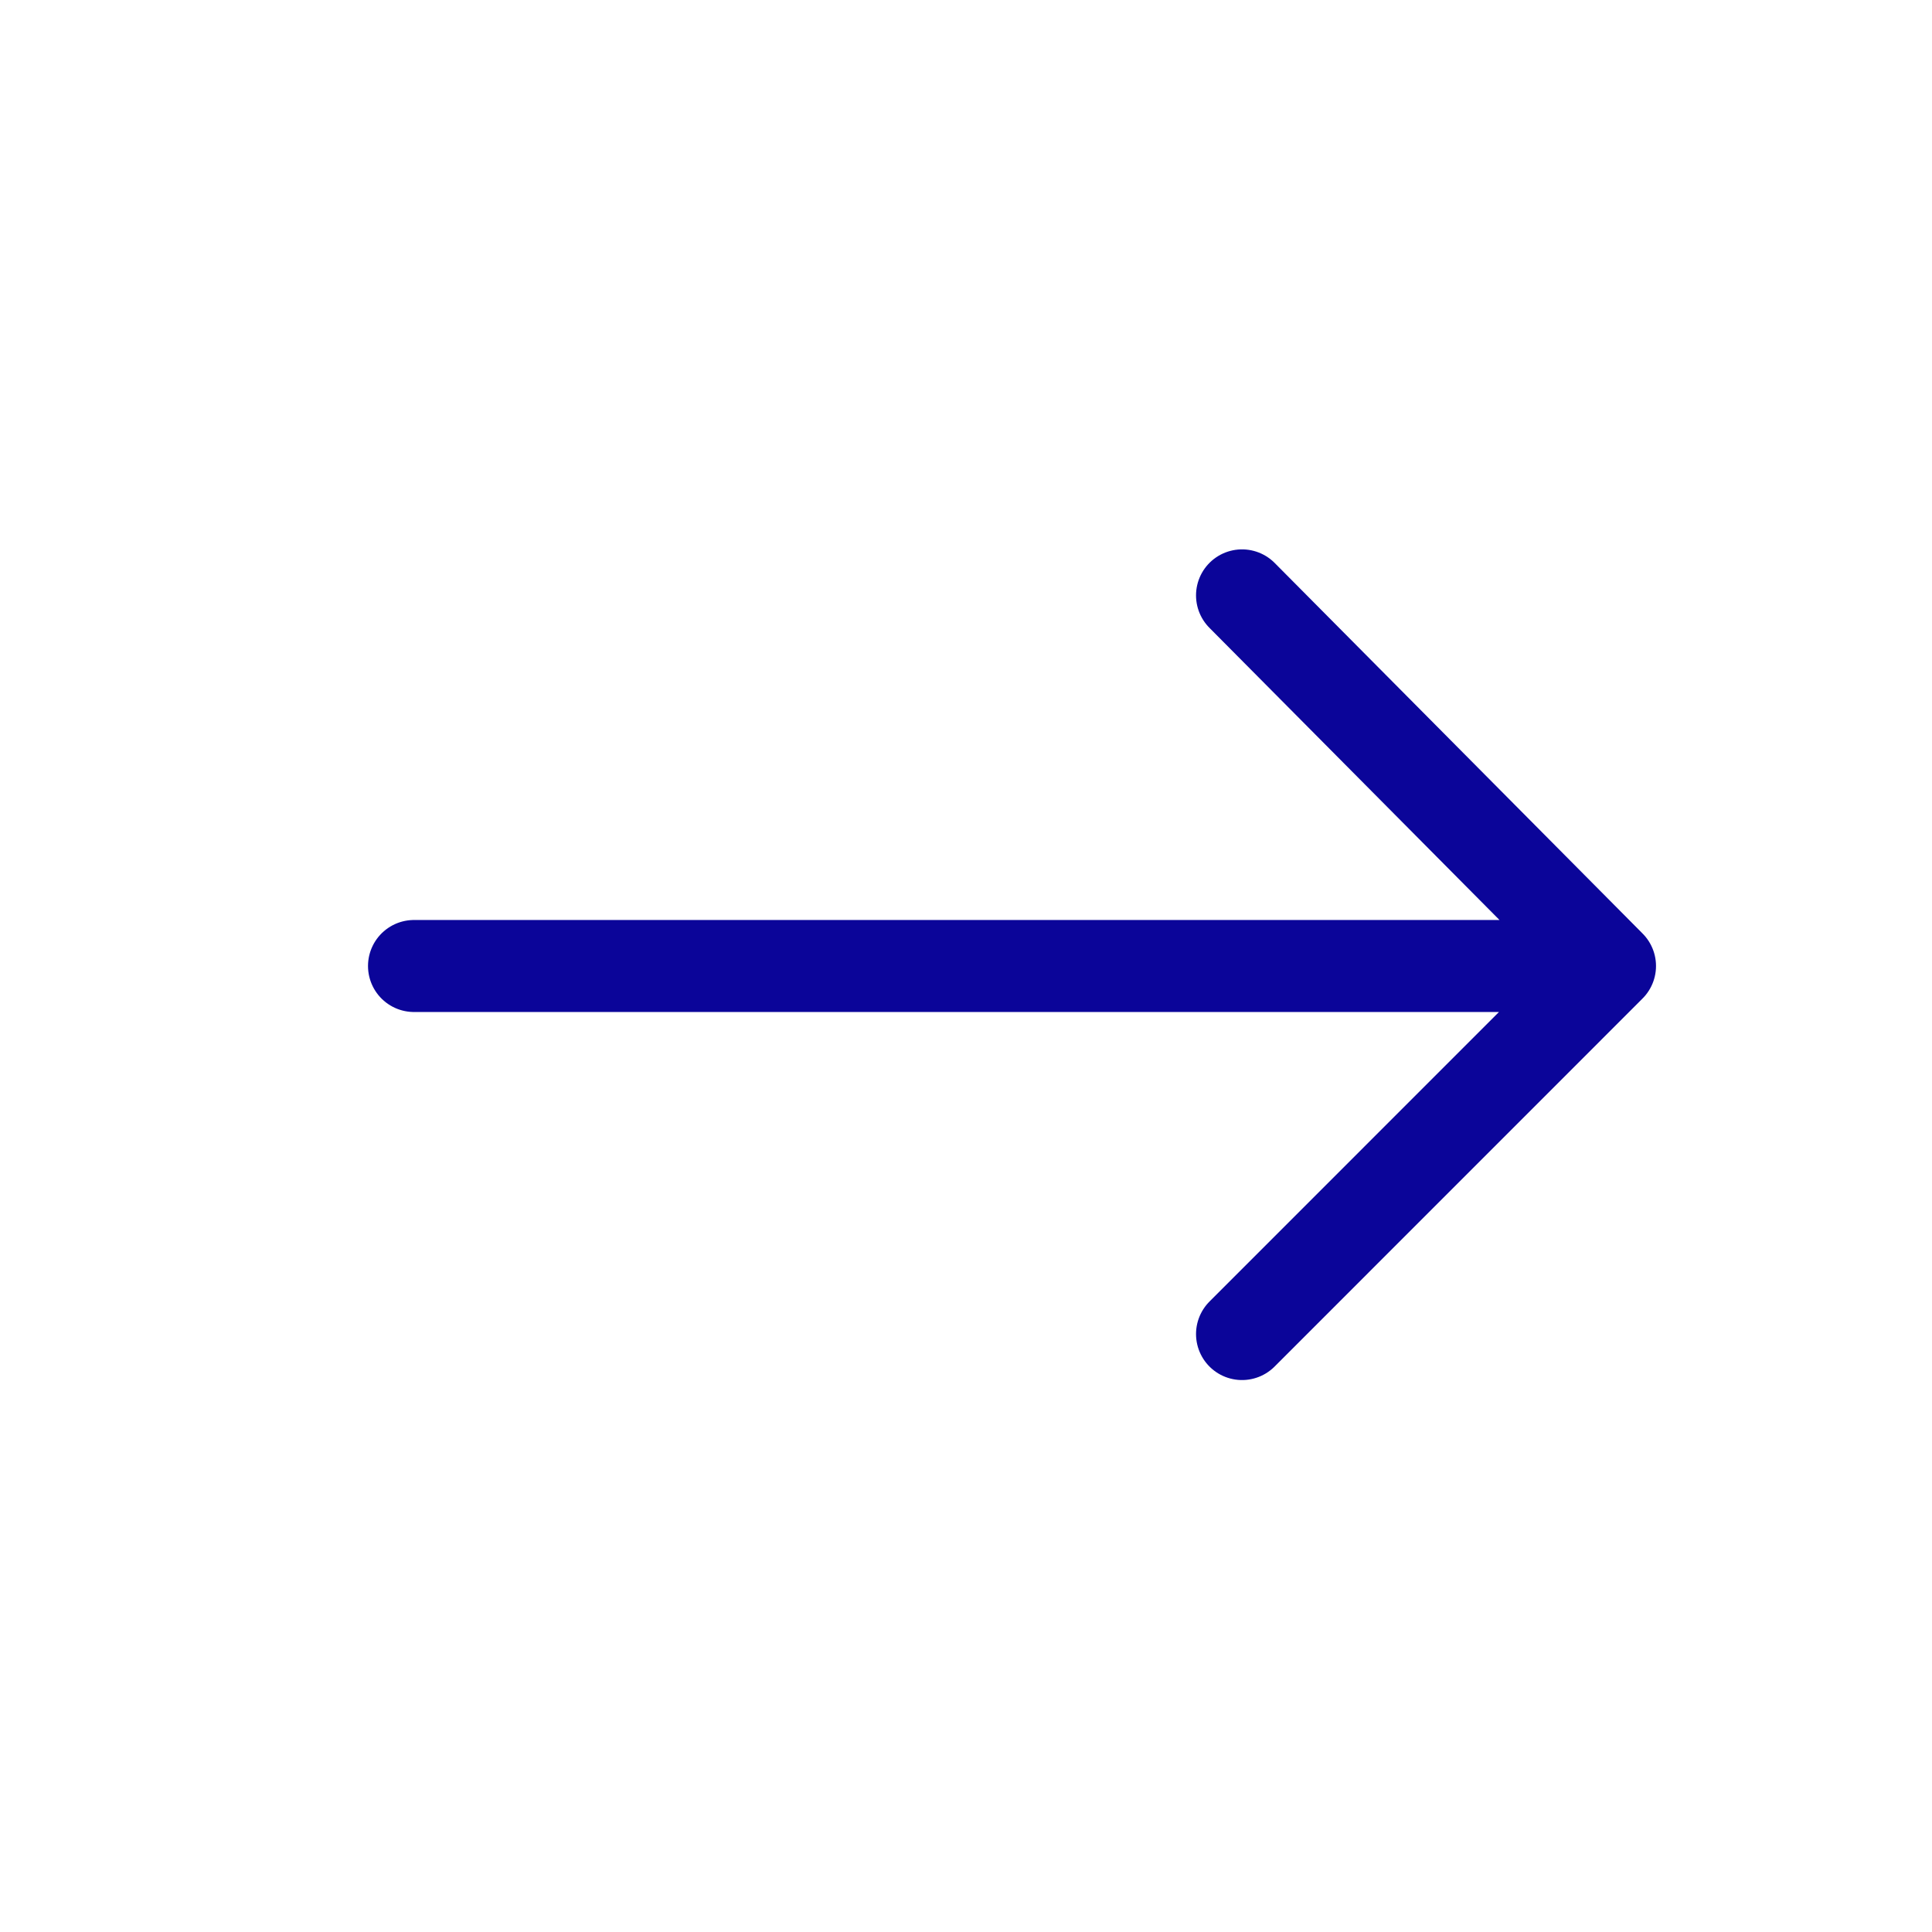 <svg width="24" height="24" viewBox="0 0 24 24" fill="none" xmlns="http://www.w3.org/2000/svg">
<path d="M15.429 16.572L20 12M20 12L15.429 7.396M20 12L5.143 12" stroke="#0B0599" stroke-width="1.143" stroke-linecap="round" stroke-linejoin="round"/>
</svg>

